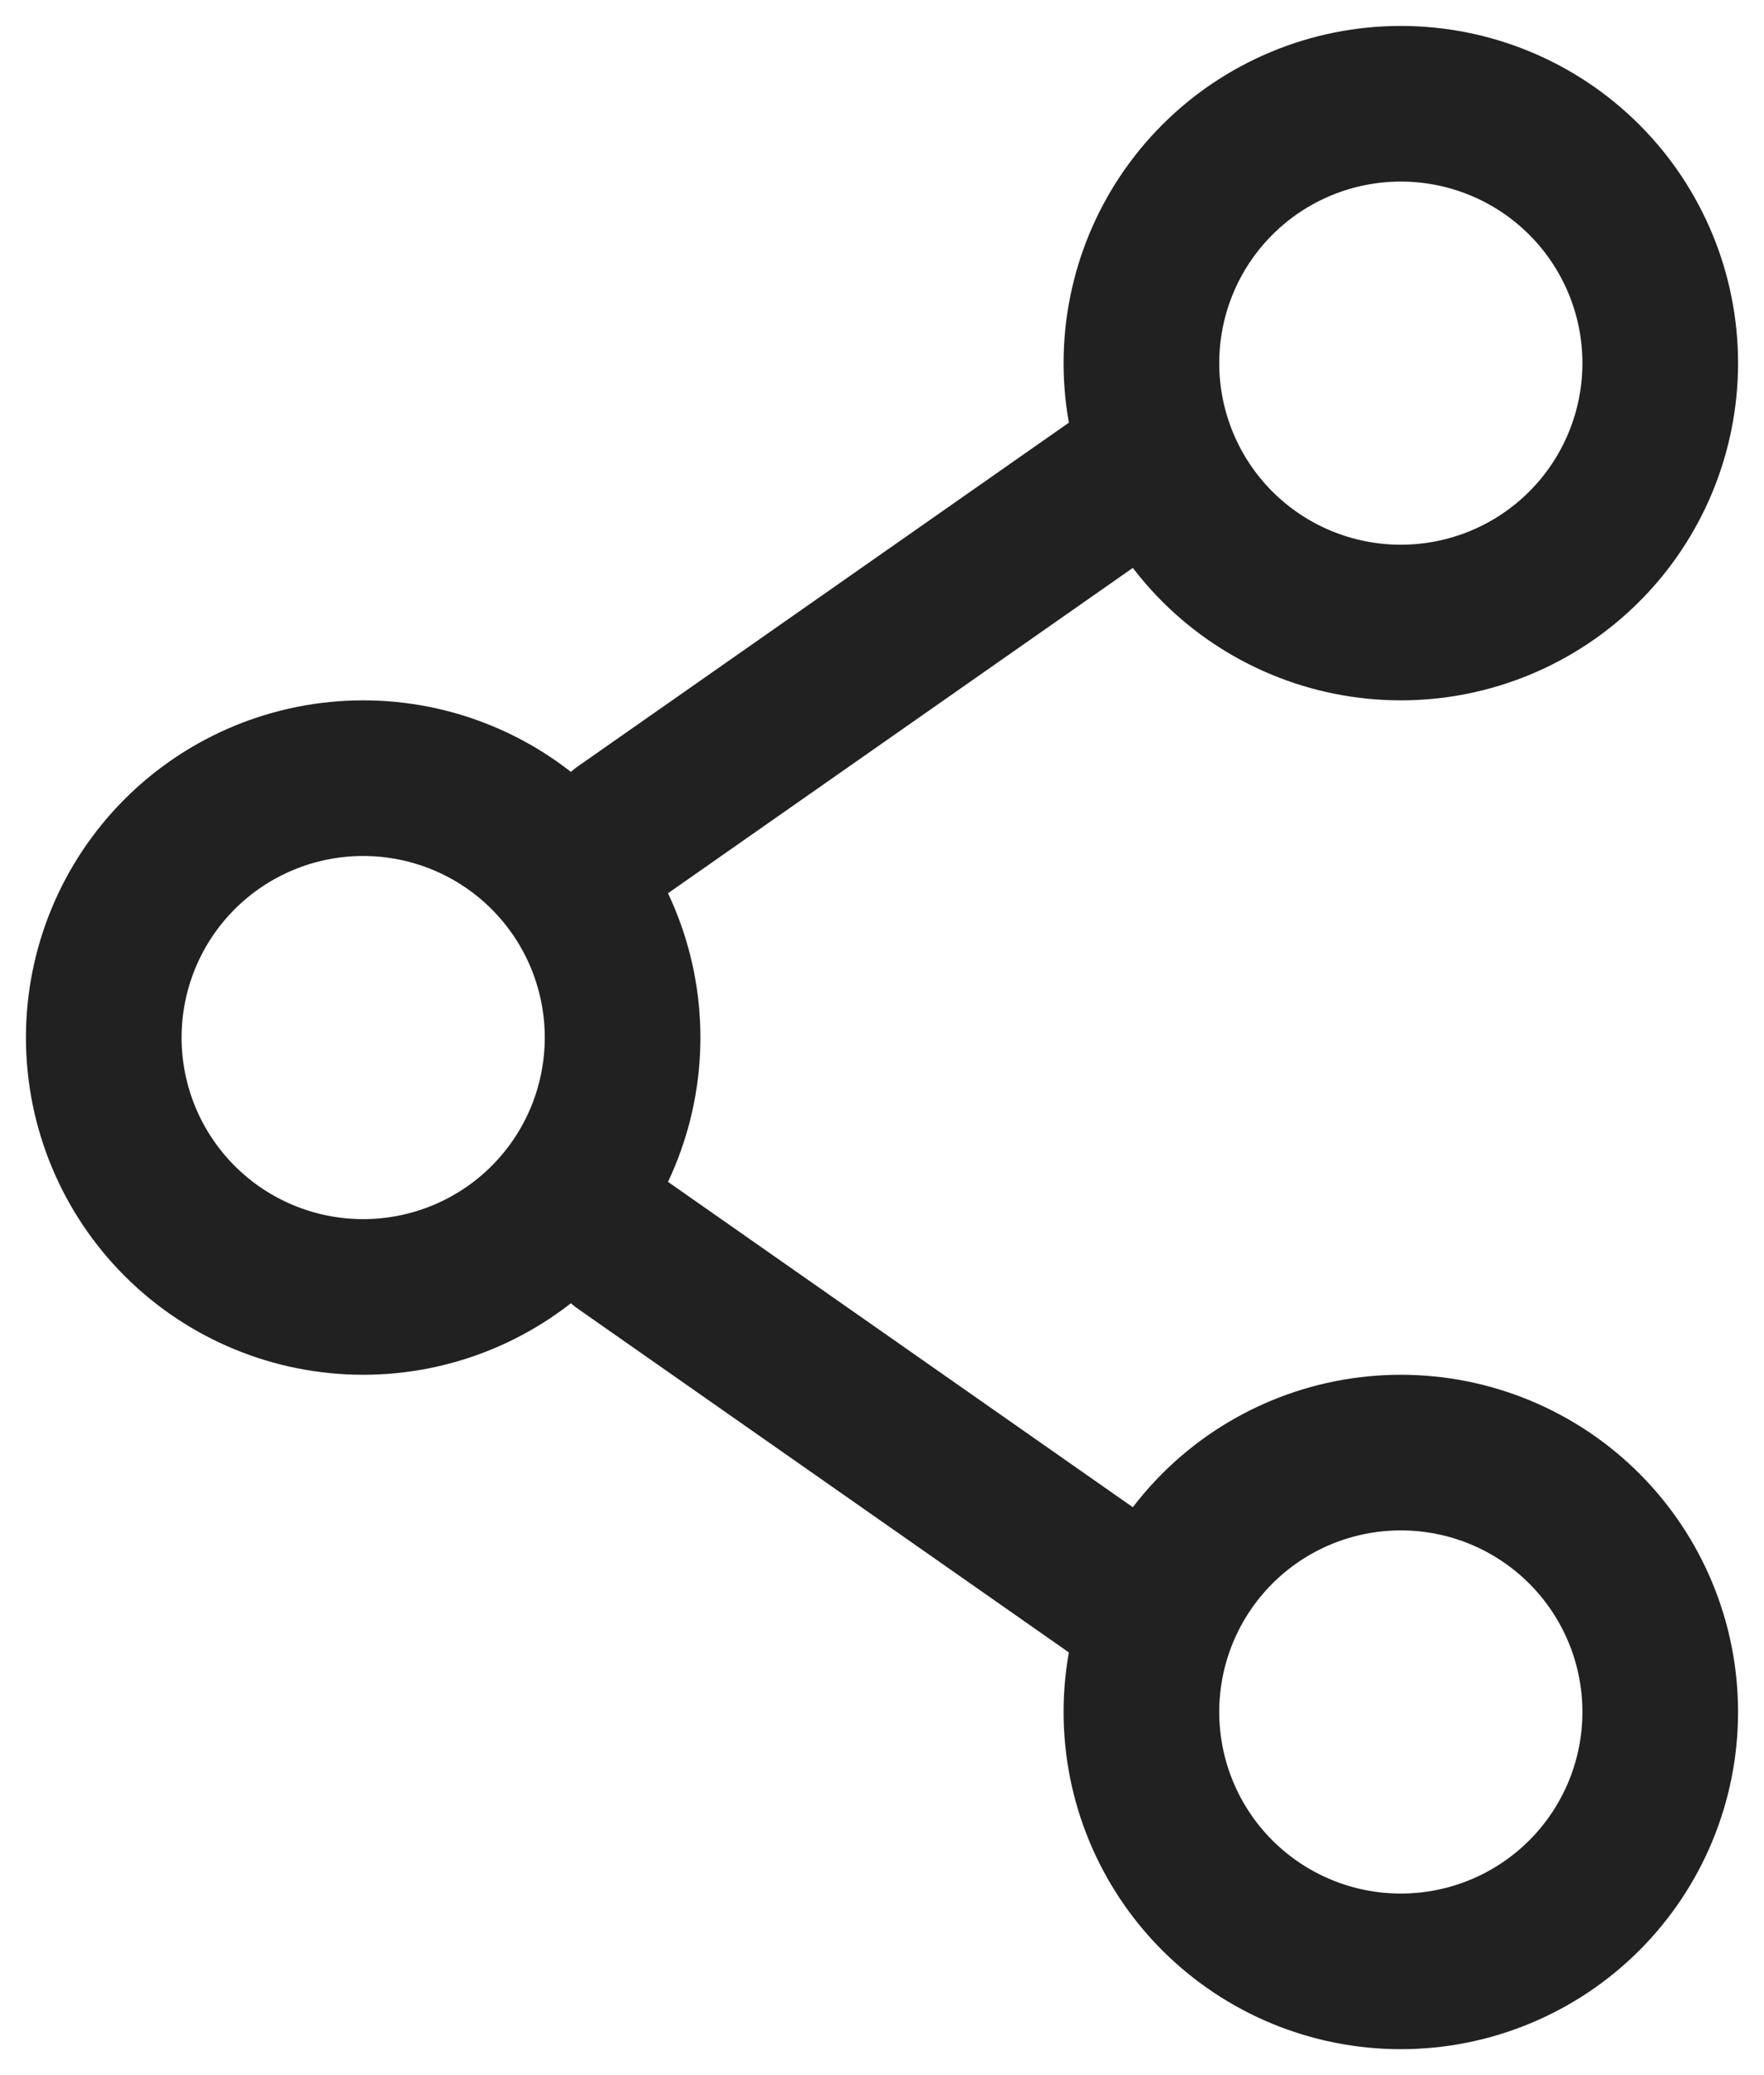 <svg width="17" height="20" viewBox="0 0 17 20" fill="none" xmlns="http://www.w3.org/2000/svg">
<path d="M6 10C6 10.663 5.737 11.299 5.268 11.768C4.799 12.237 4.163 12.5 3.5 12.5C2.837 12.5 2.201 12.237 1.732 11.768C1.263 11.299 1 10.663 1 10C1 9.337 1.263 8.701 1.732 8.232C2.201 7.763 2.837 7.5 3.5 7.5C4.163 7.5 4.799 7.763 5.268 8.232C5.737 8.701 6 9.337 6 10Z" stroke="#212121" stroke-width="1.5"/>
<path d="M11 4.5L6 8M11 15.5L6 12" stroke="#212121" stroke-width="1.5" stroke-linecap="round"/>
<path d="M16 16.5C16 17.163 15.737 17.799 15.268 18.268C14.799 18.737 14.163 19 13.5 19C12.837 19 12.201 18.737 11.732 18.268C11.263 17.799 11 17.163 11 16.5C11 15.837 11.263 15.201 11.732 14.732C12.201 14.263 12.837 14 13.5 14C14.163 14 14.799 14.263 15.268 14.732C15.737 15.201 16 15.837 16 16.5ZM16 3.5C16 4.163 15.737 4.799 15.268 5.268C14.799 5.737 14.163 6 13.5 6C12.837 6 12.201 5.737 11.732 5.268C11.263 4.799 11 4.163 11 3.5C11 2.837 11.263 2.201 11.732 1.732C12.201 1.263 12.837 1 13.5 1C14.163 1 14.799 1.263 15.268 1.732C15.737 2.201 16 2.837 16 3.5Z" stroke="#212121" stroke-width="1.5"/>
</svg>
